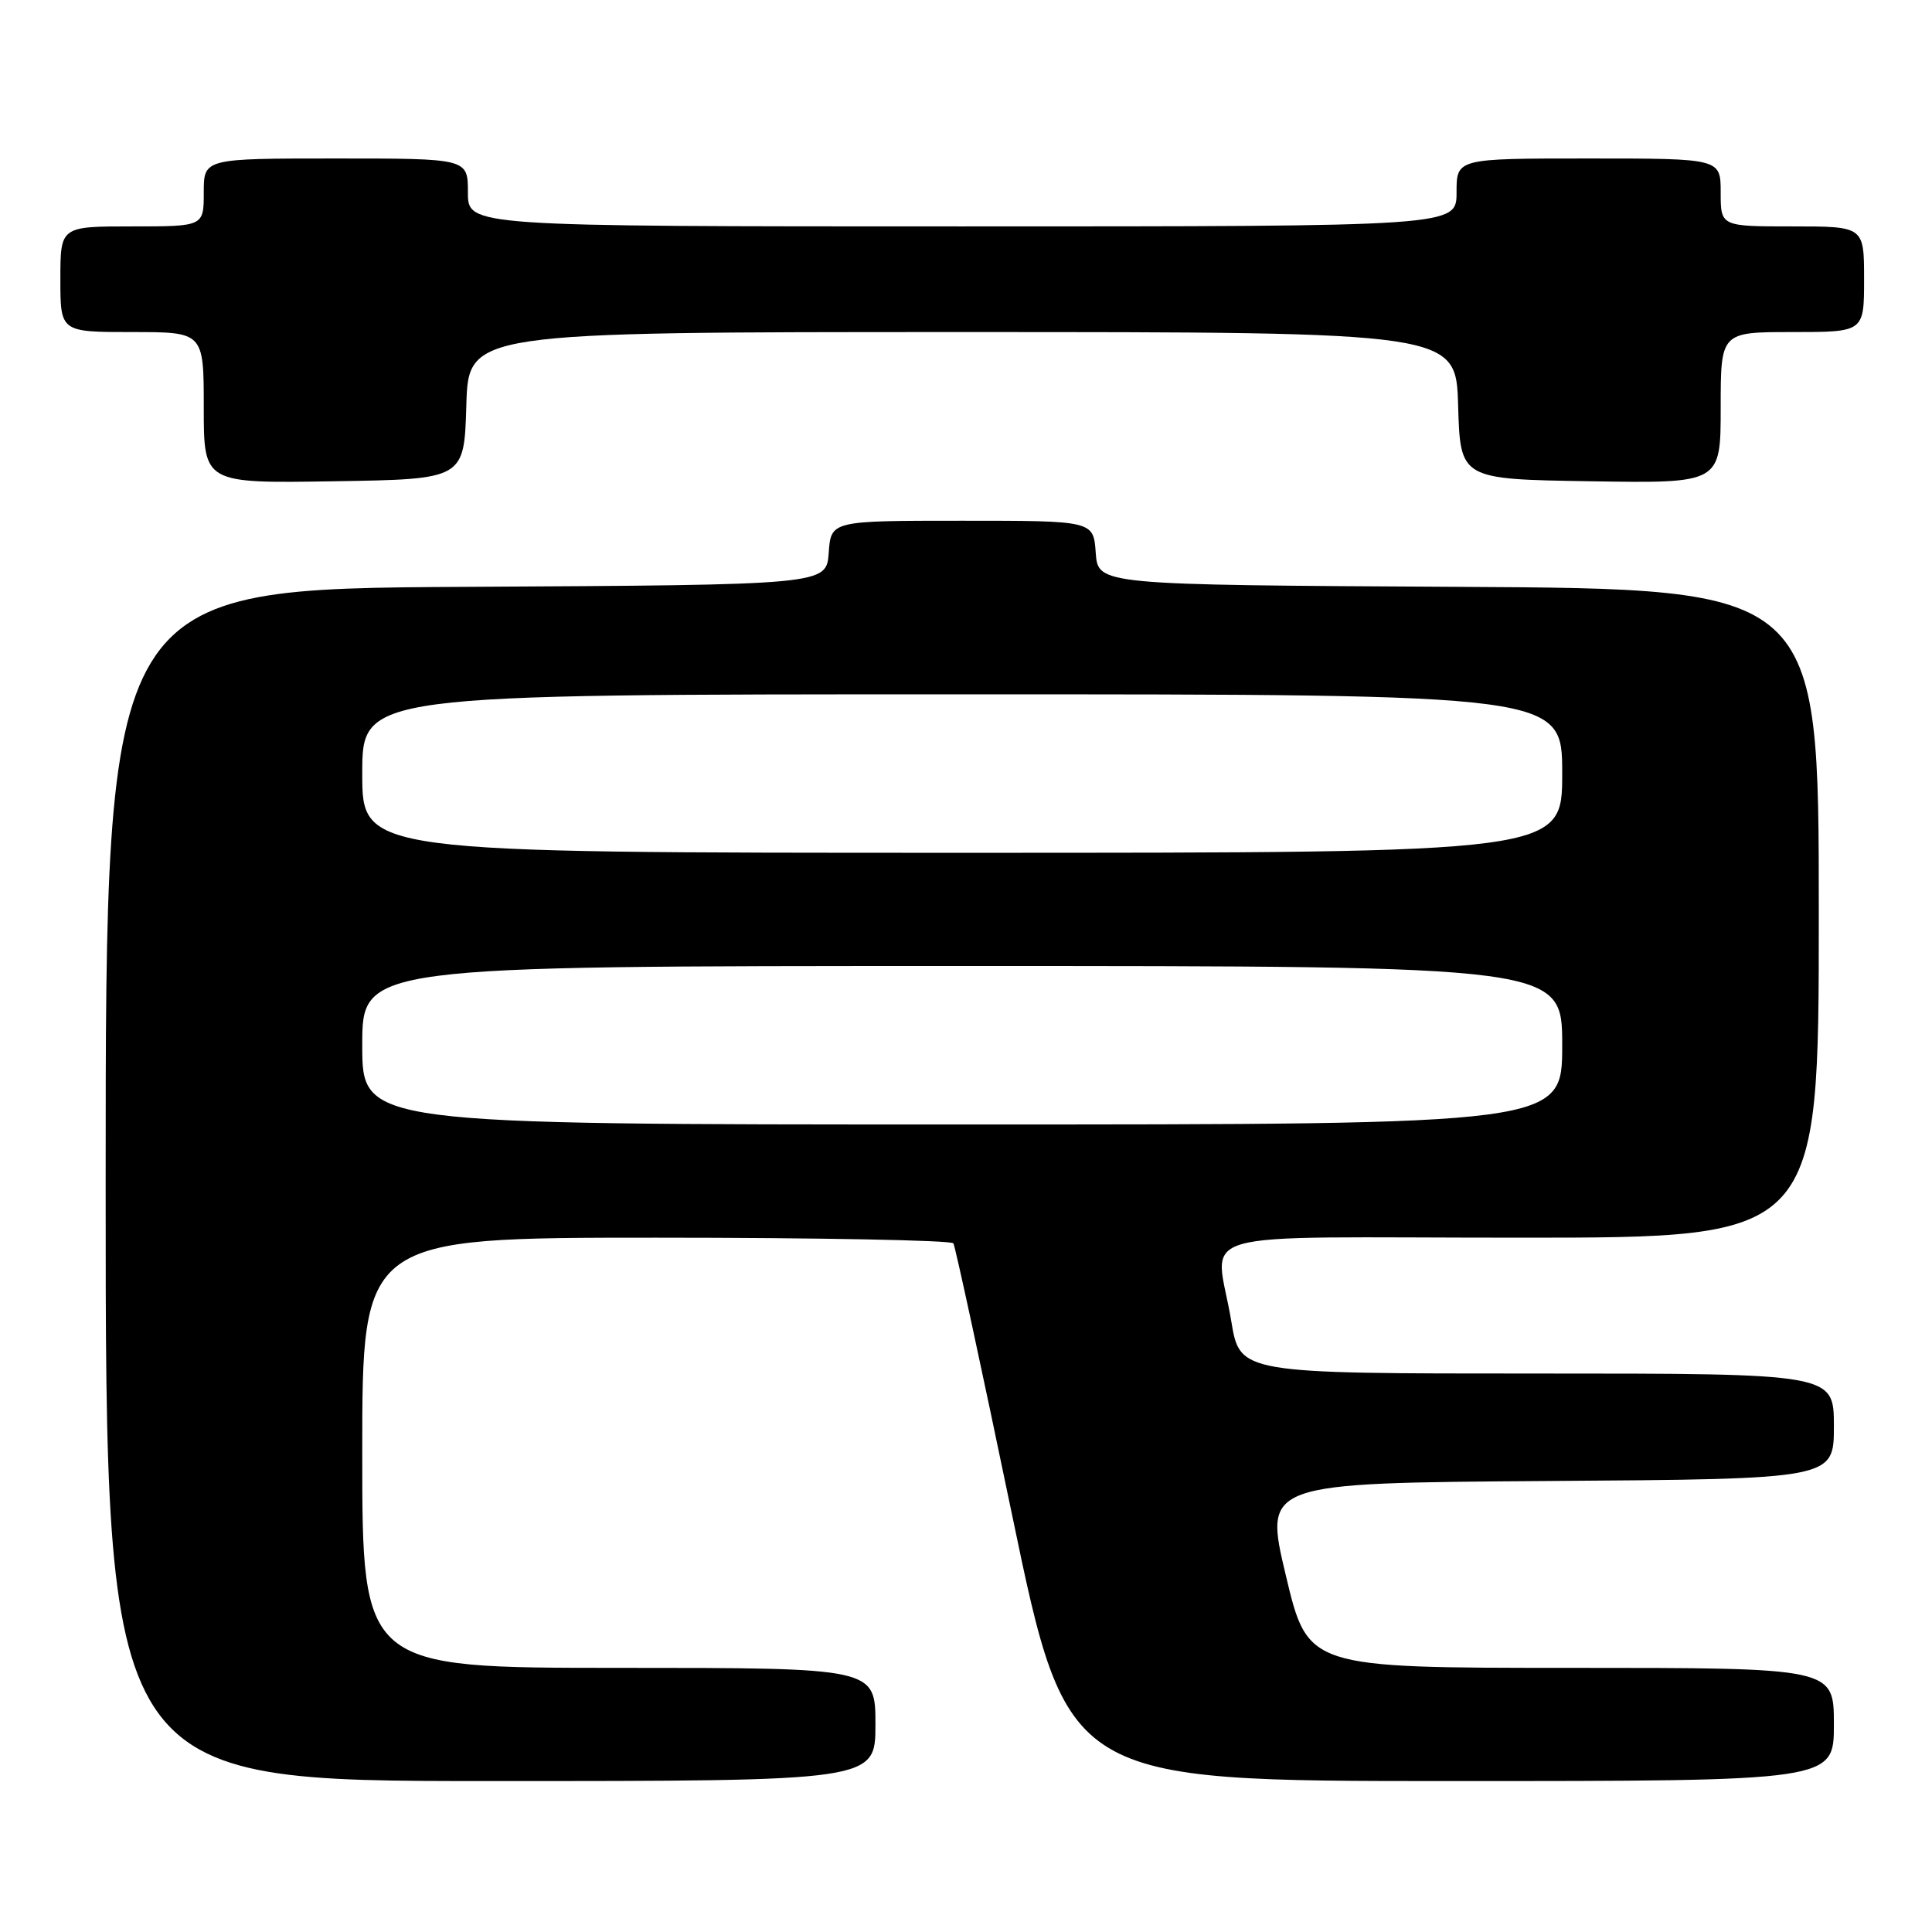 <?xml version="1.0" encoding="UTF-8" standalone="no"?>
<!DOCTYPE svg PUBLIC "-//W3C//DTD SVG 1.1//EN" "http://www.w3.org/Graphics/SVG/1.1/DTD/svg11.dtd" >
<svg xmlns="http://www.w3.org/2000/svg" xmlns:xlink="http://www.w3.org/1999/xlink" version="1.1" viewBox="0 0 256 256">
 <g >
 <path fill="currentColor"
d=" M 116.00 228.50 C 116.00 221.00 116.00 221.00 82.00 221.00 C 48.00 221.00 48.00 221.00 48.00 192.50 C 48.00 164.00 48.00 164.00 86.94 164.00 C 108.36 164.00 126.09 164.34 126.33 164.75 C 126.58 165.16 130.08 181.36 134.11 200.75 C 141.44 236.00 141.44 236.00 192.22 236.00 C 243.00 236.00 243.00 236.00 243.00 228.50 C 243.00 221.00 243.00 221.00 208.15 221.00 C 173.29 221.00 173.29 221.00 170.38 208.75 C 167.46 196.50 167.46 196.50 205.23 196.24 C 243.00 195.98 243.00 195.98 243.00 188.99 C 243.00 182.00 243.00 182.00 203.65 182.00 C 164.29 182.00 164.29 182.00 163.15 175.06 C 161.09 162.58 156.15 164.00 201.50 164.00 C 241.00 164.00 241.00 164.00 241.00 121.01 C 241.00 78.02 241.00 78.02 193.25 77.76 C 145.50 77.50 145.50 77.50 145.19 73.25 C 144.89 69.00 144.89 69.00 127.50 69.00 C 110.11 69.00 110.11 69.00 109.81 73.25 C 109.50 77.50 109.50 77.50 61.75 77.76 C 14.00 78.02 14.00 78.02 14.00 157.01 C 14.00 236.00 14.00 236.00 65.00 236.00 C 116.00 236.00 116.00 236.00 116.00 228.50 Z  M 61.79 53.75 C 62.07 44.00 62.07 44.00 127.50 44.00 C 192.93 44.00 192.93 44.00 193.21 53.75 C 193.50 63.50 193.50 63.50 210.75 63.77 C 228.00 64.05 228.00 64.05 228.00 54.02 C 228.00 44.00 228.00 44.00 237.50 44.00 C 247.00 44.00 247.00 44.00 247.00 37.00 C 247.00 30.00 247.00 30.00 237.50 30.00 C 228.00 30.00 228.00 30.00 228.00 25.50 C 228.00 21.00 228.00 21.00 210.50 21.00 C 193.00 21.00 193.00 21.00 193.00 25.50 C 193.00 30.00 193.00 30.00 127.50 30.00 C 62.00 30.00 62.00 30.00 62.00 25.50 C 62.00 21.00 62.00 21.00 44.50 21.00 C 27.00 21.00 27.00 21.00 27.00 25.50 C 27.00 30.00 27.00 30.00 17.50 30.00 C 8.00 30.00 8.00 30.00 8.00 37.00 C 8.00 44.00 8.00 44.00 17.50 44.00 C 27.00 44.00 27.00 44.00 27.00 54.02 C 27.00 64.05 27.00 64.05 44.25 63.77 C 61.50 63.50 61.50 63.50 61.79 53.75 Z  M 48.00 138.50 C 48.00 128.00 48.00 128.00 127.50 128.00 C 207.00 128.00 207.00 128.00 207.00 138.50 C 207.00 149.00 207.00 149.00 127.50 149.00 C 48.00 149.00 48.00 149.00 48.00 138.50 Z  M 48.00 102.50 C 48.00 92.00 48.00 92.00 127.50 92.00 C 207.00 92.00 207.00 92.00 207.00 102.50 C 207.00 113.00 207.00 113.00 127.50 113.00 C 48.00 113.00 48.00 113.00 48.00 102.50 Z "/>
</g>
</svg>